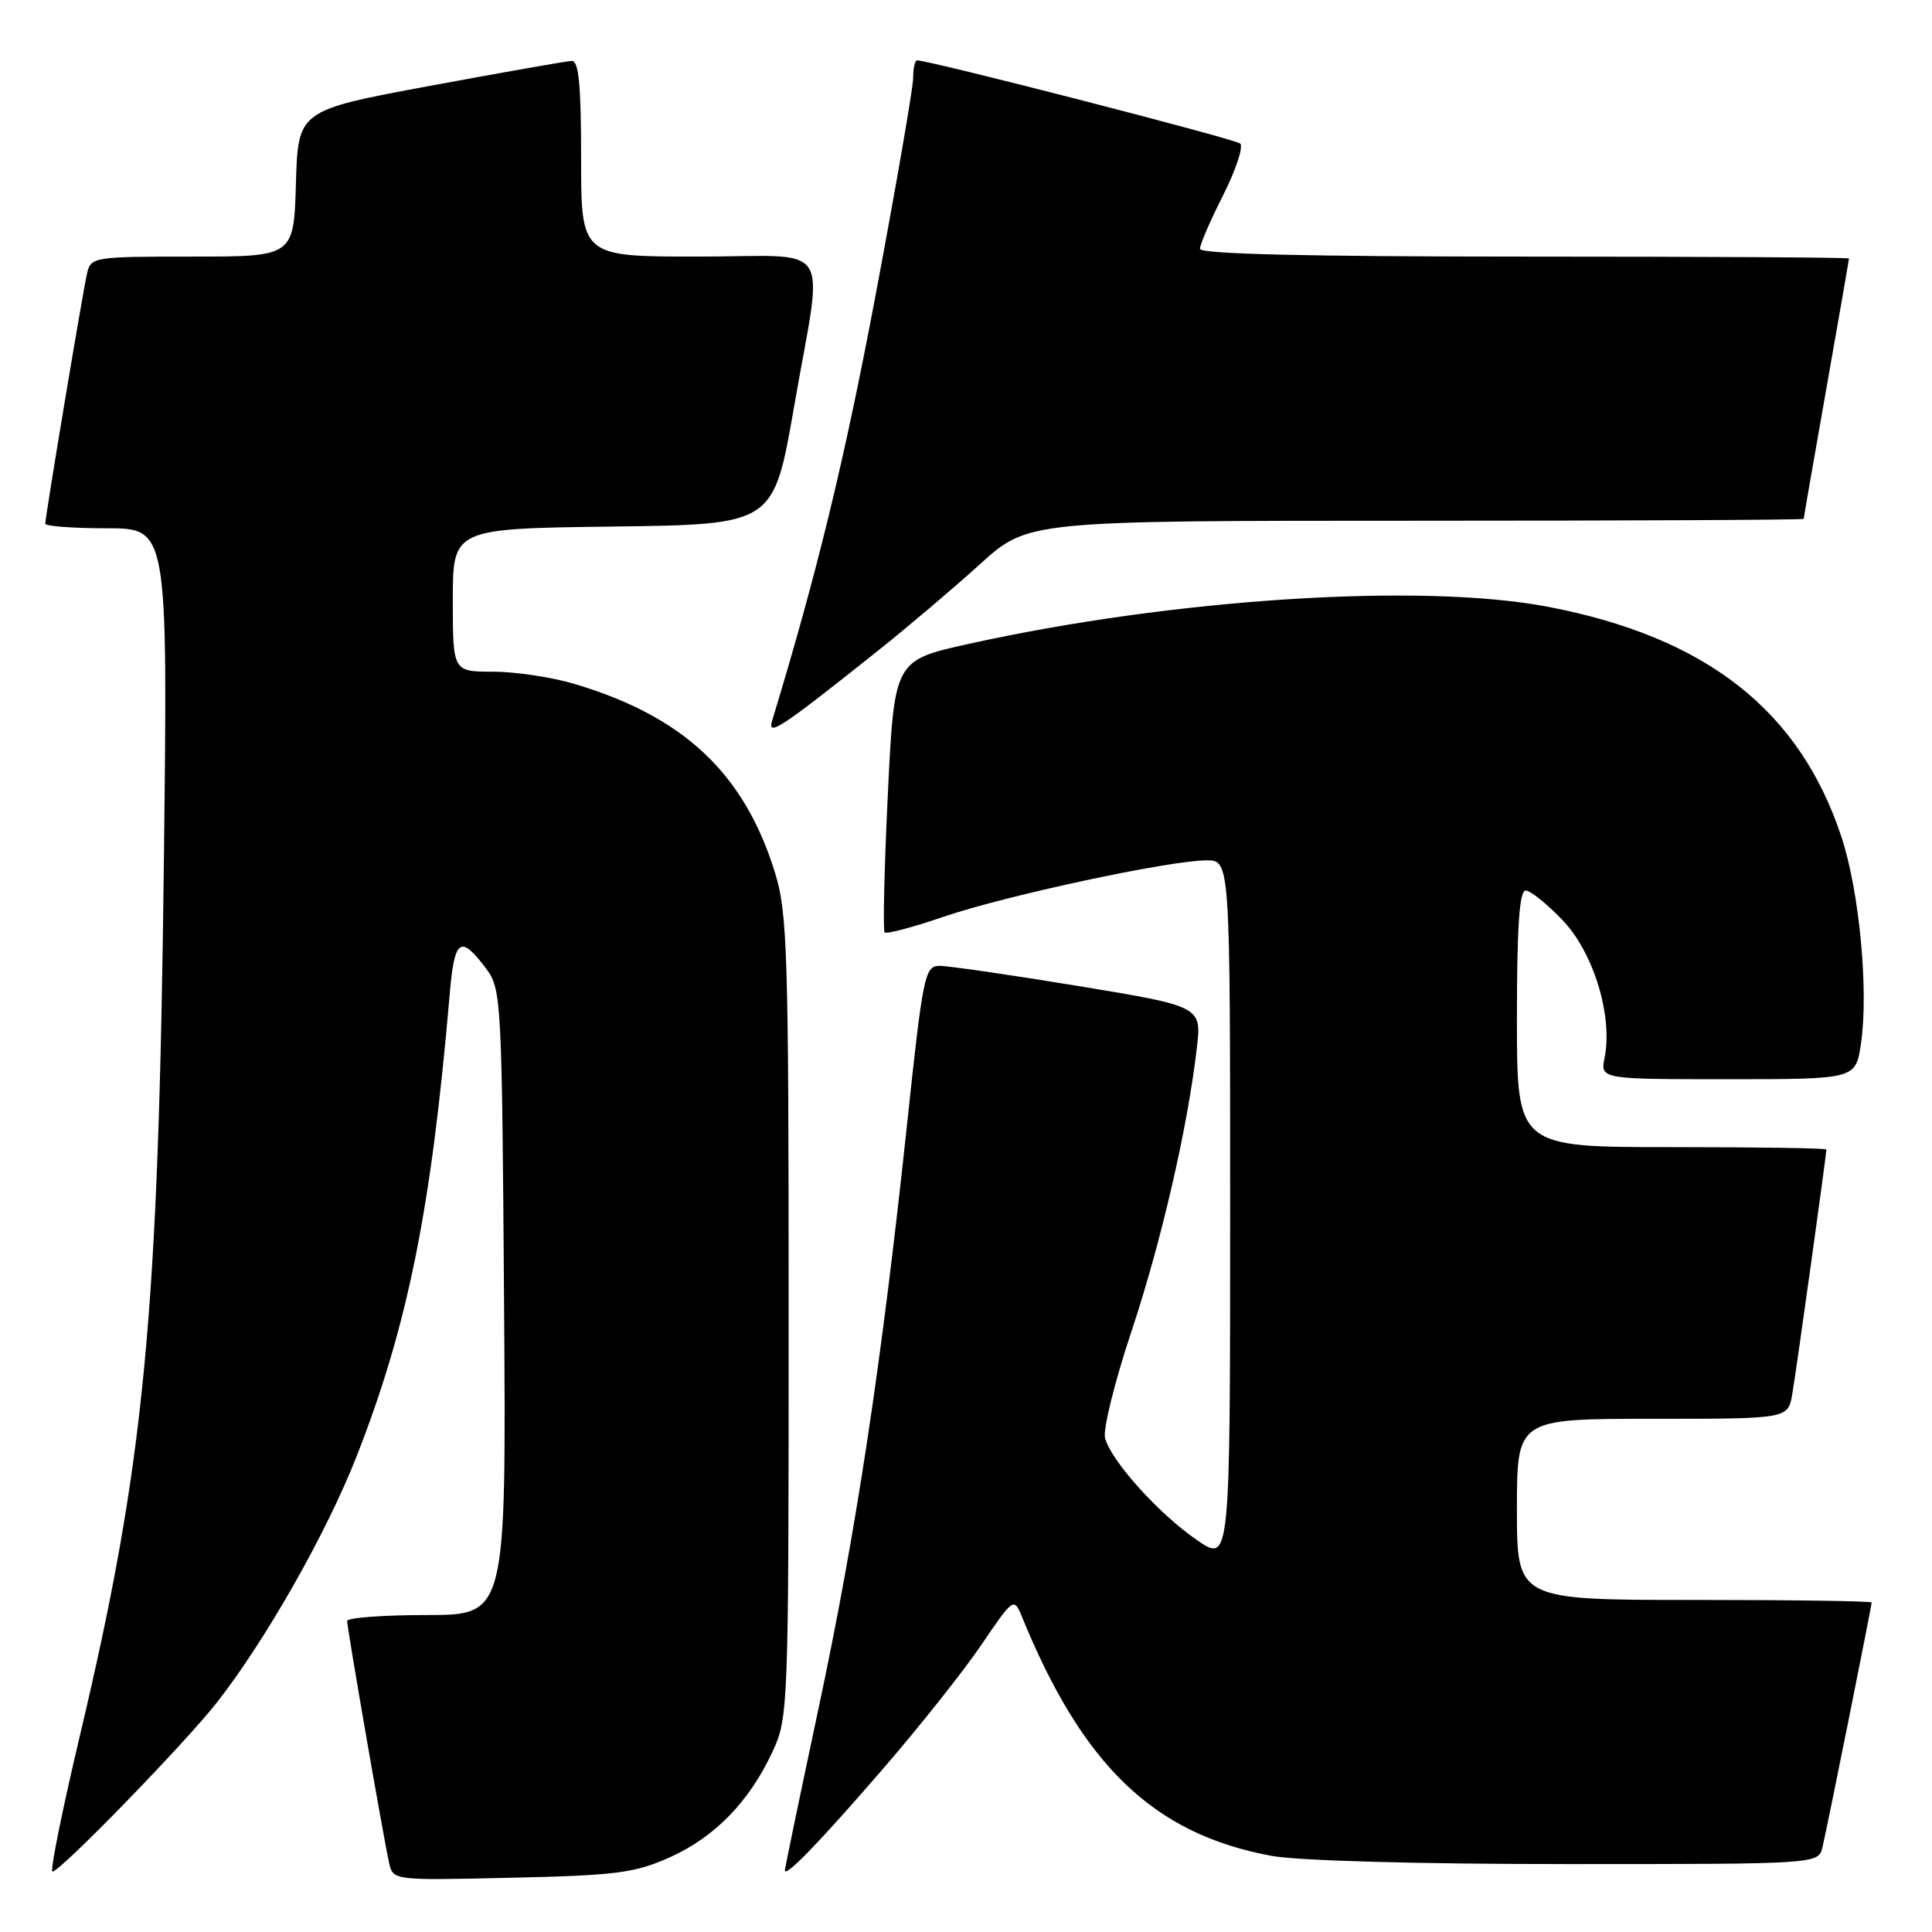 <?xml version="1.0" encoding="UTF-8" standalone="no"?>
<!DOCTYPE svg PUBLIC "-//W3C//DTD SVG 1.1//EN" "http://www.w3.org/Graphics/SVG/1.1/DTD/svg11.dtd" >
<svg xmlns="http://www.w3.org/2000/svg" xmlns:xlink="http://www.w3.org/1999/xlink" version="1.1" viewBox="0 0 256 256">
 <g >
 <path fill="currentColor"
d=" M 88.76 246.10 C 94.72 243.43 99.32 238.69 102.39 232.05 C 104.45 227.60 104.50 226.28 104.50 174.50 C 104.50 126.15 104.34 120.98 102.69 115.63 C 98.62 102.46 90.59 94.92 76.07 90.61 C 73.08 89.72 68.24 89.00 65.32 89.00 C 60.00 89.00 60.00 89.00 60.00 79.52 C 60.00 70.04 60.00 70.04 81.25 69.77 C 102.50 69.50 102.50 69.50 105.20 54.00 C 109.12 31.41 110.77 34.00 92.50 34.00 C 77.00 34.00 77.00 34.00 77.00 21.00 C 77.00 11.23 76.69 8.02 75.75 8.07 C 75.06 8.10 66.62 9.59 57.00 11.37 C 39.50 14.62 39.50 14.62 39.21 24.31 C 38.93 34.00 38.93 34.00 25.48 34.00 C 12.36 34.00 12.03 34.05 11.53 36.25 C 10.94 38.83 6.00 68.46 6.00 69.39 C 6.00 69.72 9.65 70.00 14.12 70.00 C 22.23 70.00 22.23 70.00 21.72 113.75 C 21.01 174.70 19.18 193.73 10.59 229.96 C 8.24 239.88 6.60 248.00 6.95 248.00 C 7.98 248.00 24.58 230.92 28.81 225.50 C 35.26 217.23 43.29 203.08 47.24 193.00 C 54.04 175.67 57.16 160.18 59.59 131.70 C 60.22 124.34 61.01 123.80 64.44 128.38 C 66.43 131.05 66.51 132.53 66.79 172.57 C 67.08 214.00 67.08 214.00 56.54 214.00 C 50.74 214.00 46.00 214.36 46.00 214.79 C 46.00 215.75 50.82 243.57 51.56 246.84 C 52.08 249.17 52.08 249.17 67.79 248.81 C 81.67 248.50 84.11 248.18 88.76 246.10 Z  M 117.00 234.38 C 121.82 228.81 127.69 221.41 130.05 217.93 C 134.21 211.79 134.37 211.68 135.34 214.05 C 143.43 233.96 152.87 243.03 168.48 245.91 C 171.97 246.56 187.94 247.00 207.66 247.00 C 240.96 247.00 240.96 247.00 241.49 244.75 C 242.14 242.02 248.00 212.83 248.00 212.34 C 248.00 212.15 237.43 212.00 224.50 212.00 C 201.00 212.00 201.00 212.00 201.00 200.00 C 201.00 188.00 201.00 188.00 218.95 188.00 C 236.91 188.00 236.91 188.00 237.48 184.75 C 237.99 181.85 242.00 153.08 242.00 152.31 C 242.00 152.14 232.78 152.00 221.50 152.00 C 201.00 152.00 201.00 152.00 201.00 135.00 C 201.00 122.81 201.33 118.00 202.15 118.00 C 202.79 118.00 205.00 119.78 207.08 121.96 C 211.17 126.26 213.72 134.64 212.62 140.13 C 212.05 143.00 212.05 143.00 228.96 143.00 C 245.88 143.00 245.88 143.00 246.58 138.34 C 247.63 131.34 246.38 118.09 244.00 110.89 C 238.45 94.12 226.12 84.44 205.16 80.41 C 188.44 77.20 155.57 79.30 128.35 85.32 C 118.50 87.50 118.50 87.50 117.64 105.31 C 117.17 115.10 116.98 123.31 117.22 123.55 C 117.46 123.80 121.00 122.86 125.08 121.46 C 133.31 118.65 155.01 114.00 159.88 114.00 C 163.00 114.00 163.00 114.00 163.00 160.55 C 163.00 207.10 163.00 207.10 158.59 204.06 C 153.52 200.58 147.16 193.50 146.42 190.52 C 146.14 189.40 147.70 183.09 149.90 176.49 C 153.87 164.56 157.34 149.57 158.58 138.92 C 159.23 133.35 159.23 133.35 142.87 130.65 C 133.87 129.17 125.58 127.97 124.46 127.98 C 122.54 128.00 122.28 129.28 120.16 149.25 C 116.78 180.92 113.42 203.10 108.45 226.42 C 106.00 237.93 104.00 247.56 104.00 247.83 C 104.00 248.85 108.59 244.11 117.00 234.38 Z  M 116.50 86.09 C 120.35 83.02 126.36 77.92 129.85 74.76 C 136.20 69.00 136.20 69.00 187.60 69.00 C 215.87 69.00 239.00 68.89 239.00 68.75 C 239.00 68.61 240.35 60.85 242.00 51.50 C 243.65 42.15 245.00 34.39 245.00 34.25 C 245.00 34.11 225.65 34.00 202.00 34.00 C 173.21 34.00 159.00 33.66 159.00 32.97 C 159.00 32.41 160.38 29.20 162.08 25.85 C 163.77 22.50 164.78 19.42 164.33 19.02 C 163.65 18.41 123.19 8.00 121.52 8.00 C 121.23 8.00 121.00 9.04 121.00 10.32 C 121.00 11.60 118.76 24.55 116.02 39.11 C 111.91 60.93 108.28 75.87 102.32 95.47 C 101.65 97.69 103.35 96.57 116.50 86.09 Z "/>
</g>
</svg>